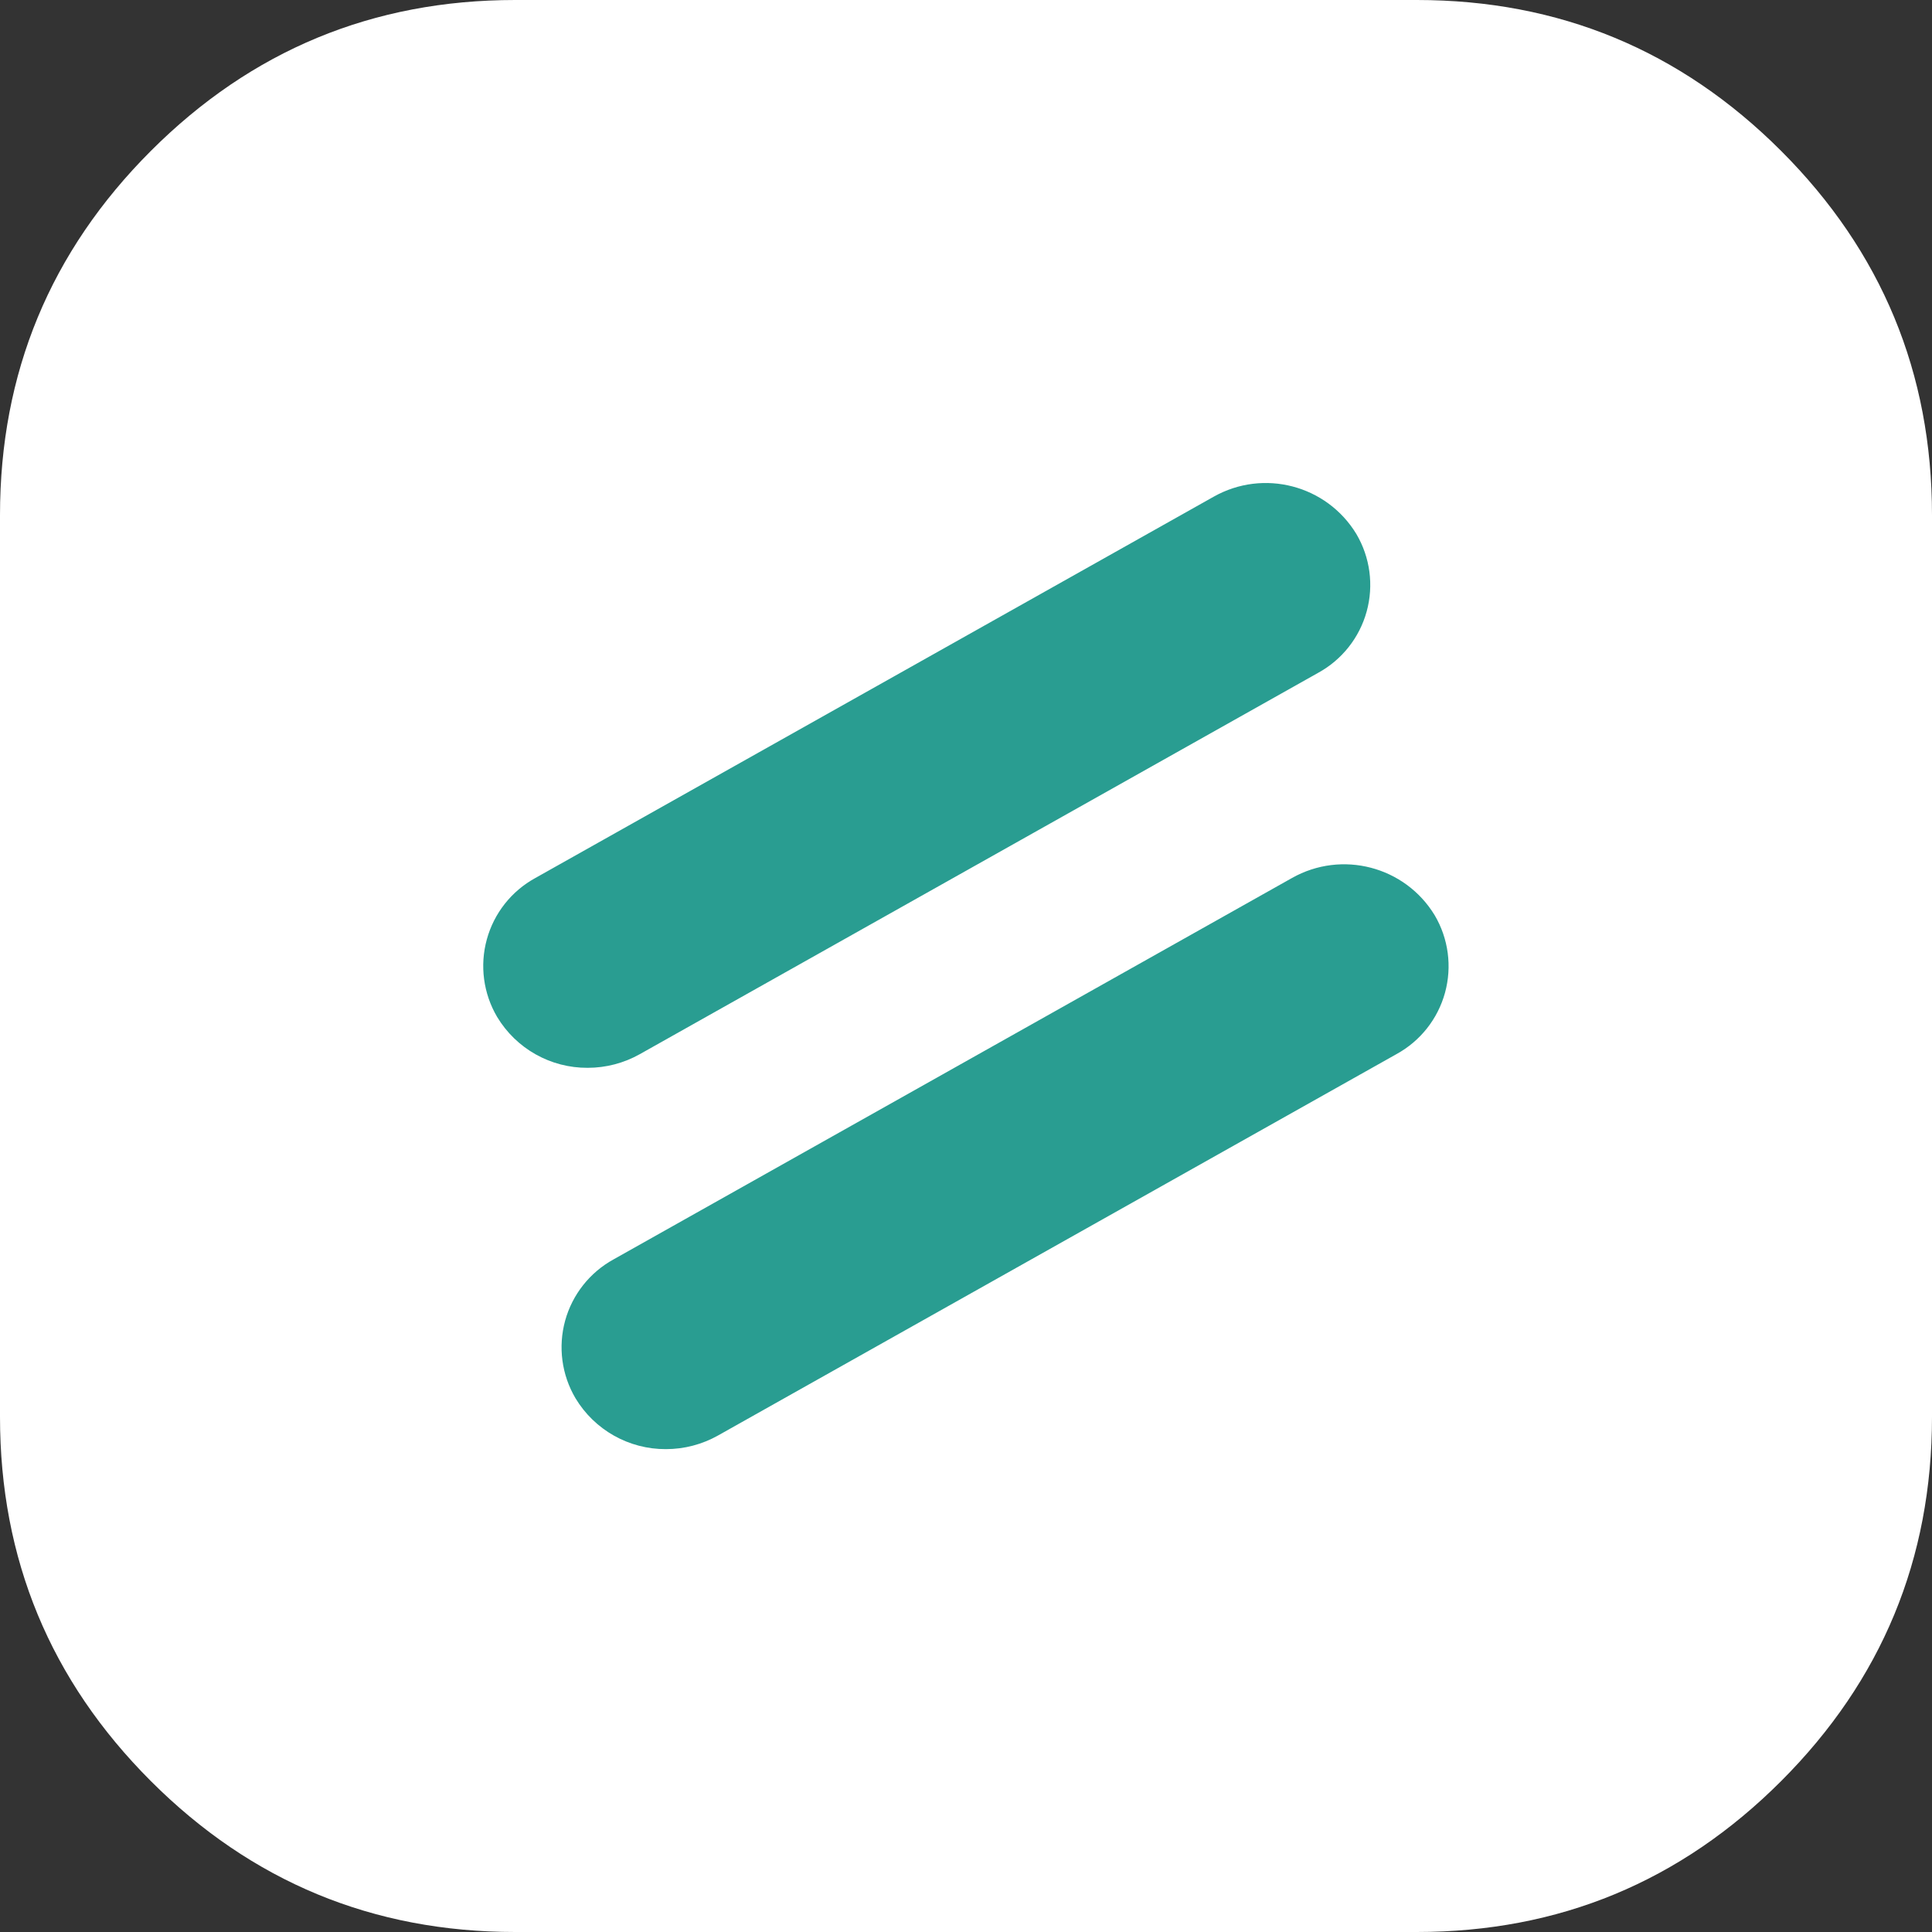 <svg width="60" height="60" viewBox="0 0 60 60" fill="none" xmlns="http://www.w3.org/2000/svg">
<rect x="0" y="0" width="60" height="60" fill="#333333" stroke="none"/>
<path fill-rule="evenodd" clip-rule="evenodd" d="M0 30V16C0 11.582 1.562 7.81 4.686 4.686C7.81 1.562 11.582 0 16 0H44C48.418 0 52.19 1.562 55.314 4.686C58.438 7.81 60 11.582 60 16V44C60 48.418 58.438 52.19 55.314 55.314C52.19 58.438 48.418 60 44 60H16C11.582 60 7.81 58.438 4.686 55.314C1.562 52.19 0 48.418 0 44V30Z" fill="white"/>
<path fill-rule="evenodd" clip-rule="evenodd" d="M17.872 43.423C17.443 42.697 17.328 41.828 17.551 41.014C17.775 40.201 18.319 39.514 19.059 39.109L40.124 27.267C41.671 26.394 43.632 26.905 44.555 28.423C44.984 29.149 45.099 30.018 44.876 30.831C44.652 31.645 44.108 32.332 43.368 32.737L22.3 44.58C21.806 44.858 21.249 45.004 20.682 45.004C19.532 45.01 18.464 44.409 17.872 43.423ZM15.439 31.582C15.011 30.856 14.895 29.986 15.119 29.173C15.342 28.36 15.886 27.672 16.626 27.267L37.691 15.426C39.238 14.553 41.199 15.064 42.122 16.582C42.551 17.308 42.667 18.177 42.443 18.991C42.219 19.804 41.675 20.491 40.935 20.896L19.87 32.738C19.376 33.016 18.818 33.162 18.251 33.162C17.101 33.169 16.032 32.568 15.439 31.582Z" fill="#299D91"/>
</svg>
